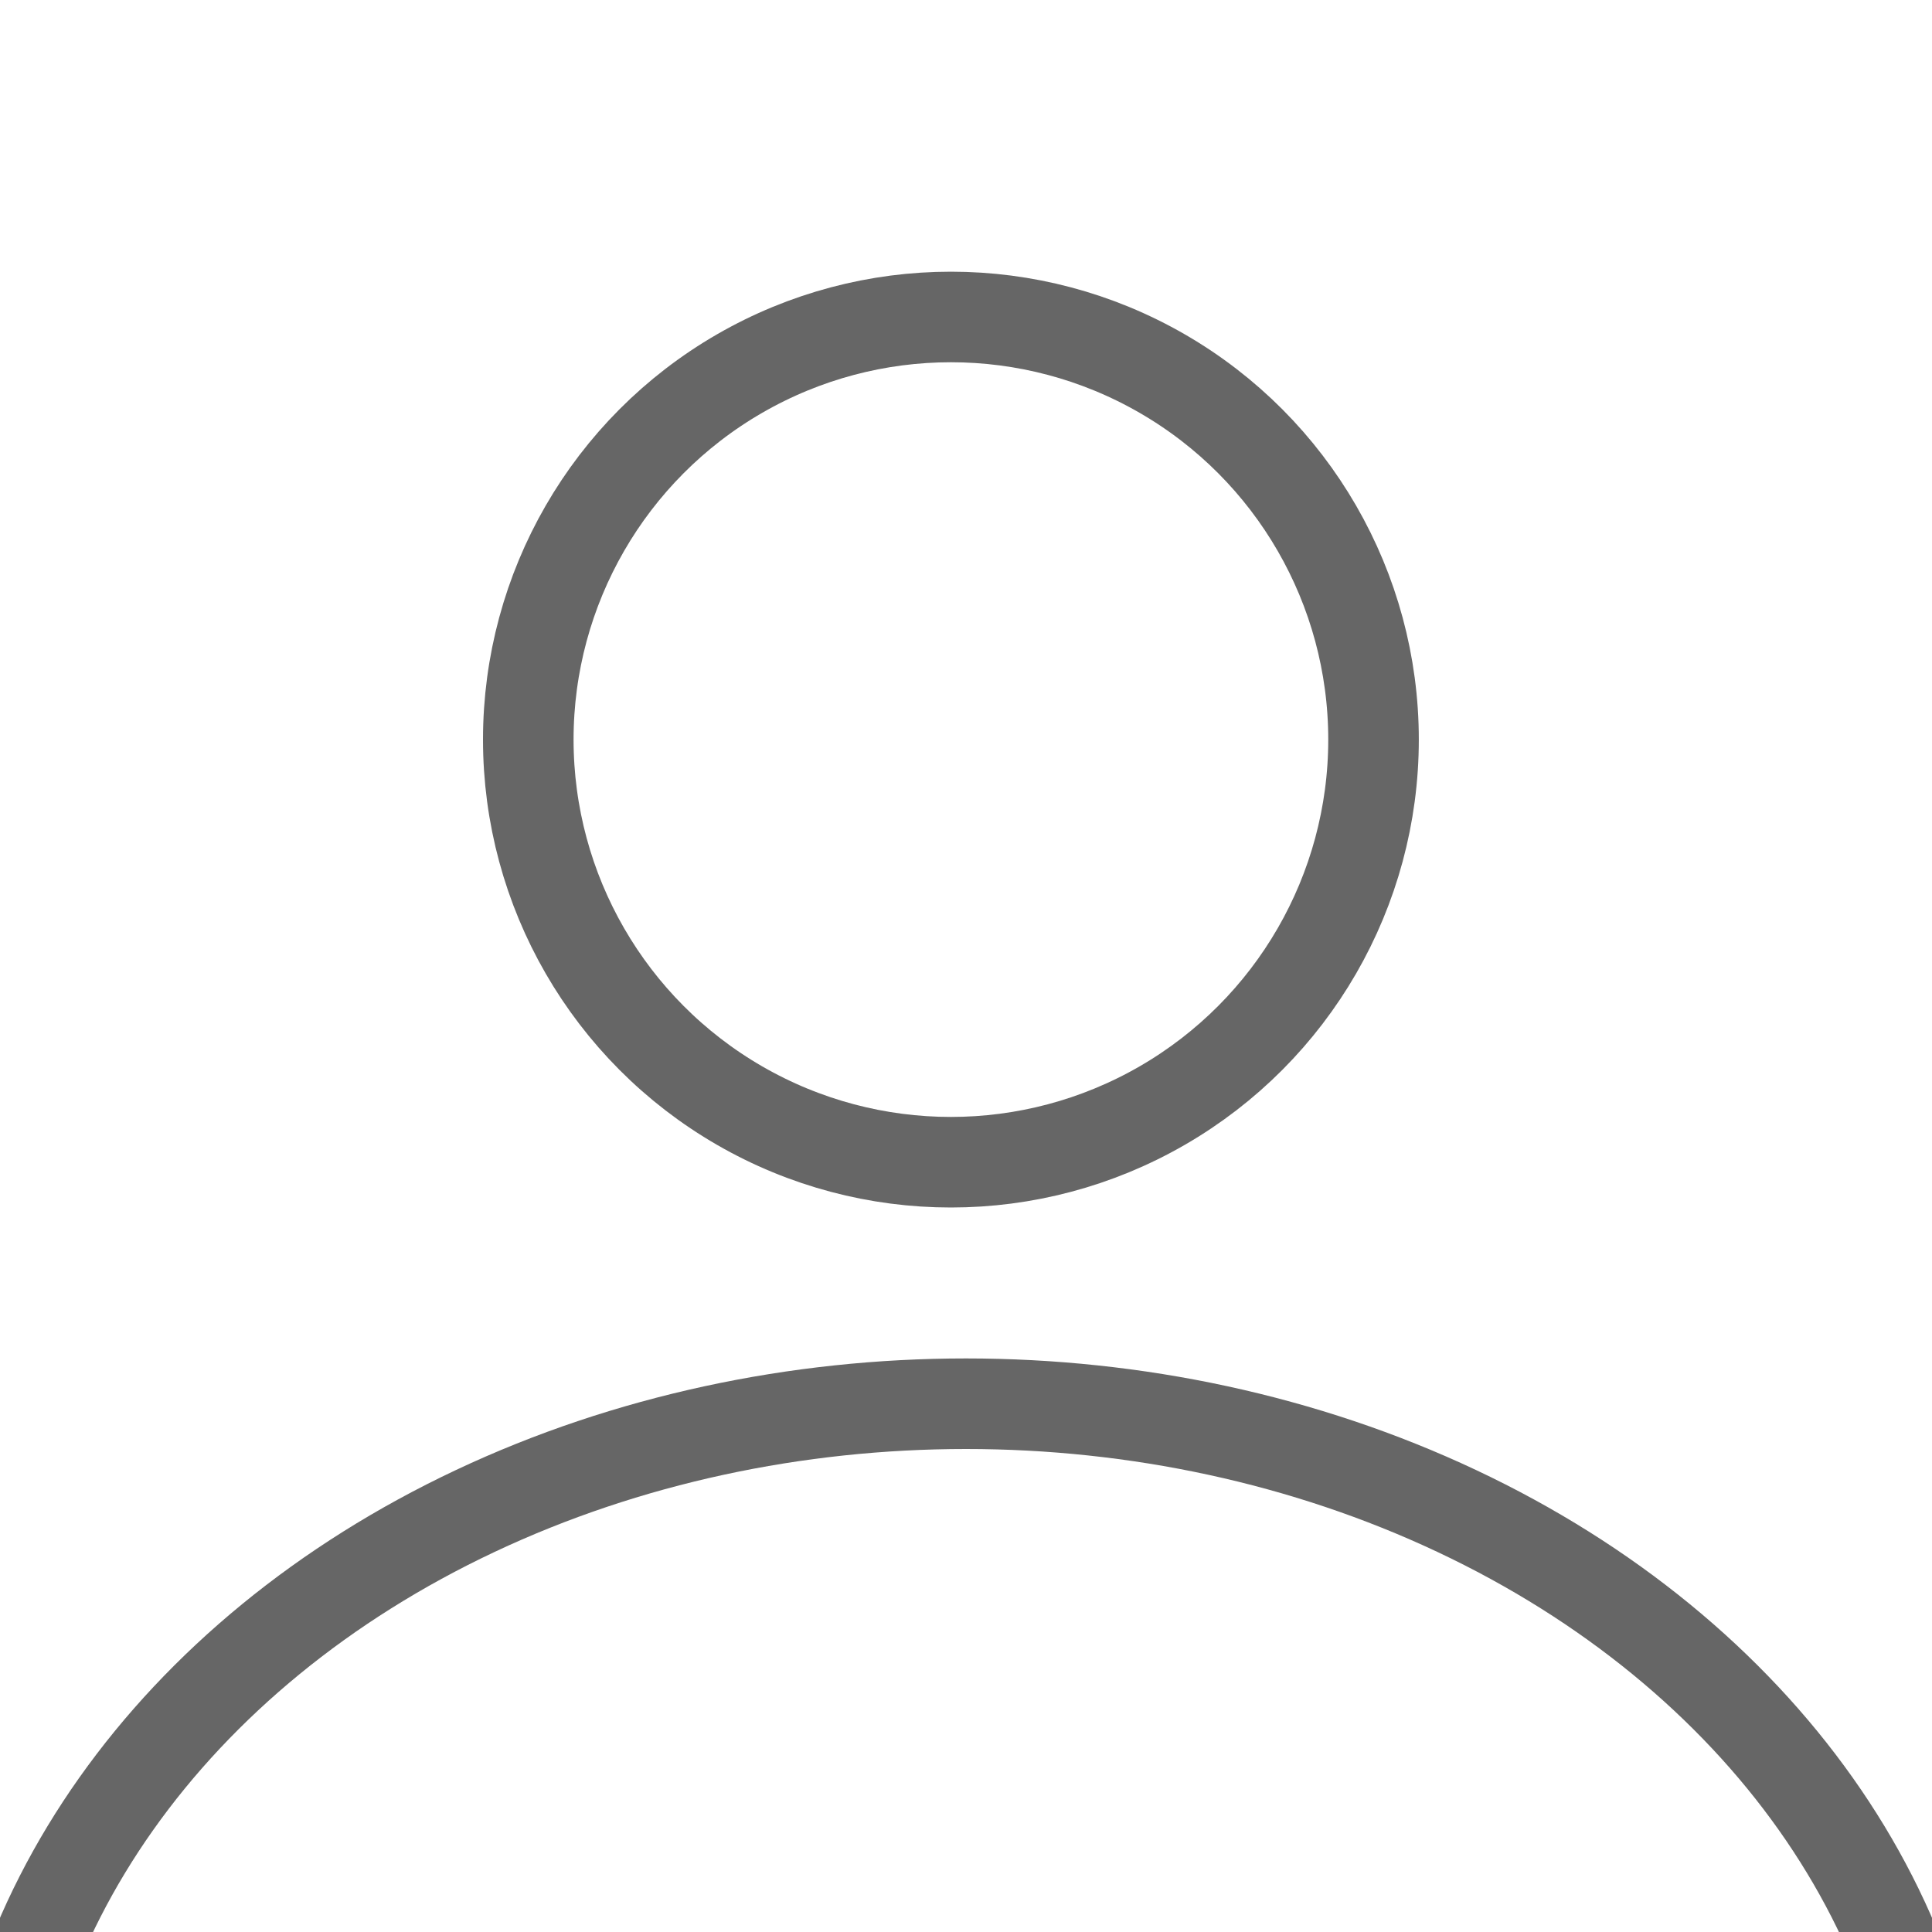 <svg id="Слой_6" data-name="Слой 6" xmlns="http://www.w3.org/2000/svg" viewBox="0 0 64 64"><defs><style>.cls-1{fill:none;stroke:#666;stroke-miterlimit:10;stroke-width:3px;}</style></defs><circle class="cls-1" cx="31.5" cy="24.5" r="14"/><ellipse class="cls-1" cx="32" cy="73" rx="32.5" ry="26.5"/></svg>